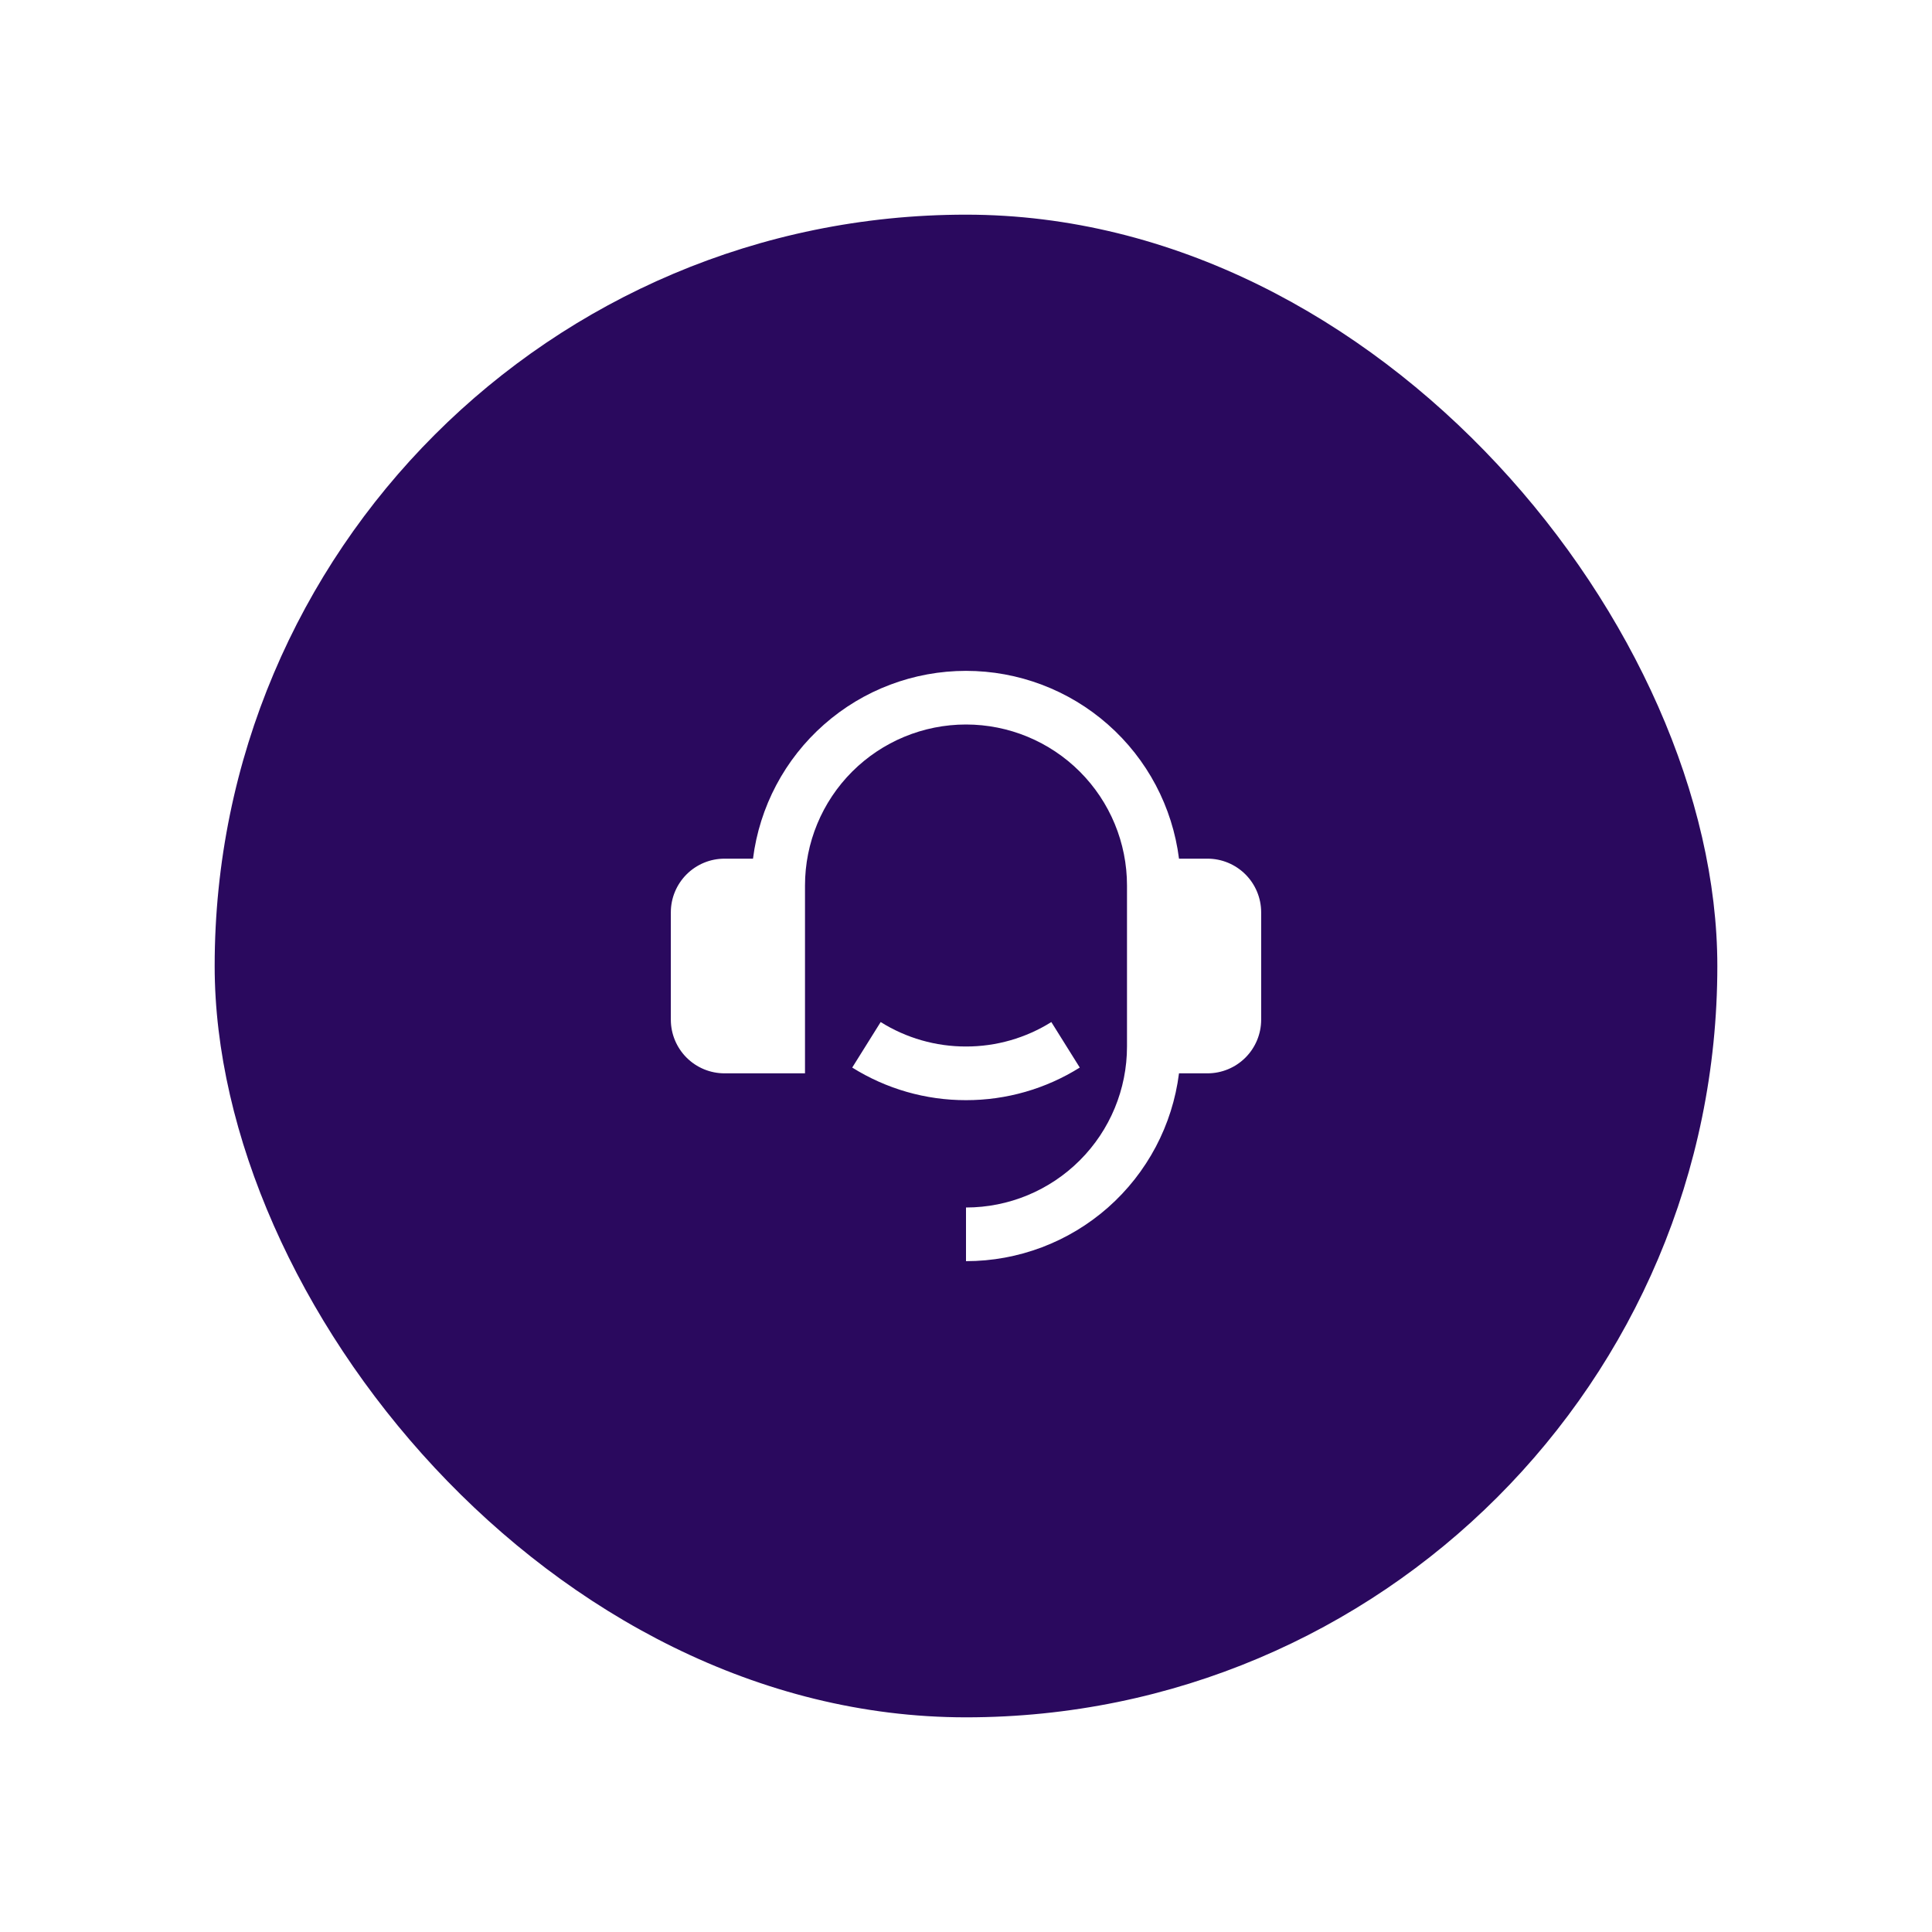 <svg width="72" height="72" viewBox="0 0 72 72" fill="none" xmlns="http://www.w3.org/2000/svg">
<g filter="url(#filter0_d_26_36921)">
<rect x="8" y="4" width="56" height="56" rx="28" fill="#2A095E"/>
<g clip-path="url(#clip0_26_36921)">
<path d="M45 28C45.53 28 46.039 28.211 46.414 28.586C46.789 28.961 47 29.47 47 30V34C47 34.53 46.789 35.039 46.414 35.414C46.039 35.789 45.53 36 45 36H43.938C43.694 37.933 42.753 39.711 41.292 41C39.83 42.289 37.949 43 36 43V41C37.591 41 39.117 40.368 40.242 39.242C41.368 38.117 42 36.591 42 35V29C42 27.409 41.368 25.883 40.242 24.757C39.117 23.632 37.591 23 36 23C34.409 23 32.883 23.632 31.757 24.757C30.632 25.883 30 27.409 30 29V36H27C26.469 36 25.961 35.789 25.586 35.414C25.211 35.039 25 34.53 25 34V30C25 29.47 25.211 28.961 25.586 28.586C25.961 28.211 26.469 28 27 28H28.062C28.306 26.067 29.247 24.289 30.709 23.001C32.17 21.712 34.051 21.001 36 21.001C37.948 21.001 39.83 21.712 41.291 23.001C42.753 24.289 43.694 26.067 43.938 28H45ZM31.76 35.785L32.82 34.089C33.773 34.686 34.875 35.002 36 35C37.124 35.002 38.227 34.686 39.18 34.089L40.24 35.785C38.969 36.581 37.499 37.002 36 37C34.5 37.002 33.031 36.581 31.76 35.785Z" fill="white"/>
</g>
</g>
<defs>
<filter id="filter0_d_26_36921" x="0" y="0" width="72" height="72" filterUnits="userSpaceOnUse" color-interpolation-filters="sRGB">
<feFlood flood-opacity="0" result="BackgroundImageFix"/>
<feColorMatrix in="SourceAlpha" type="matrix" values="0 0 0 0 0 0 0 0 0 0 0 0 0 0 0 0 0 0 127 0" result="hardAlpha"/>
<feOffset dy="4"/>
<feGaussianBlur stdDeviation="4"/>
<feComposite in2="hardAlpha" operator="out"/>
<feColorMatrix type="matrix" values="0 0 0 0 0.094 0 0 0 0 0.133 0 0 0 0 0.322 0 0 0 0.2 0"/>
<feBlend mode="normal" in2="BackgroundImageFix" result="effect1_dropShadow_26_36921"/>
<feBlend mode="normal" in="SourceGraphic" in2="effect1_dropShadow_26_36921" result="shape"/>
</filter>
<clipPath id="clip0_26_36921">
<rect width="24" height="24" fill="white" transform="translate(24 20)"/>
</clipPath>
</defs>
</svg>
